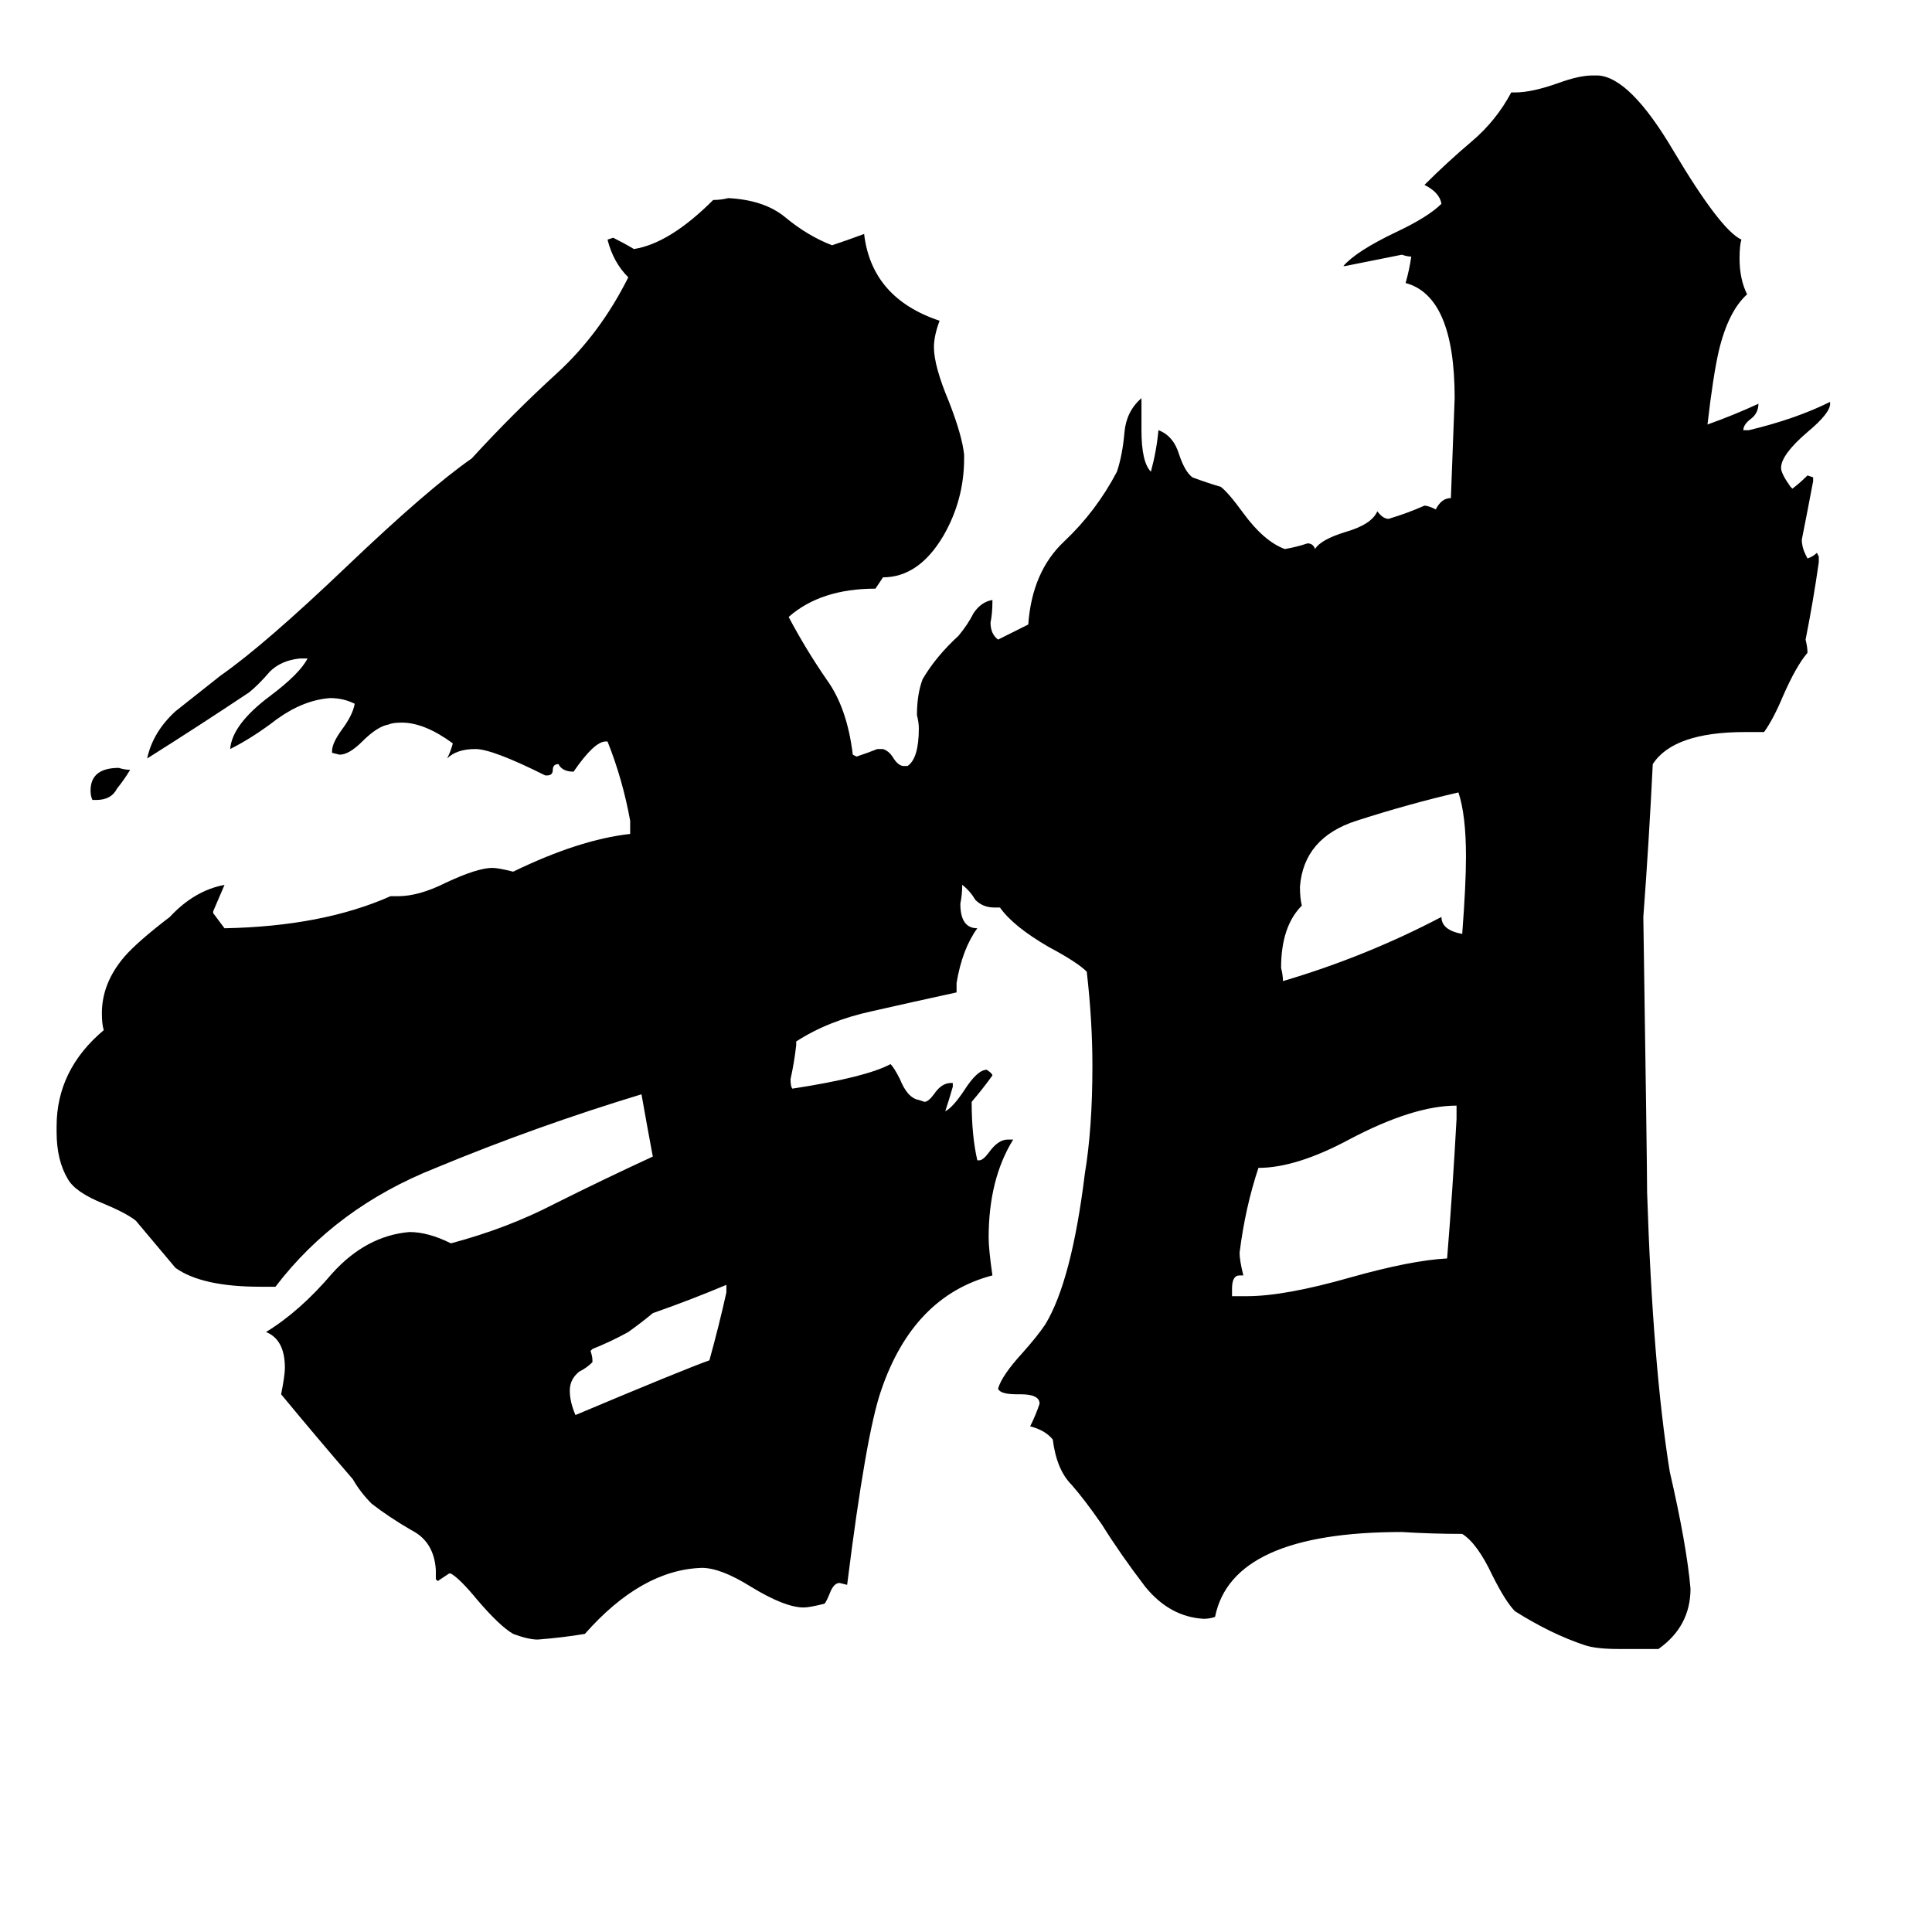 <svg xmlns="http://www.w3.org/2000/svg" viewBox="0 -800 1024 1024">
	<path fill="#000000" d="M51 -376H49Q48 -378 48 -381Q48 -393 63 -393Q66 -392 69 -392Q66 -387 62 -382Q59 -376 51 -376ZM385 -115V-119Q366 -111 346 -104Q340 -99 333 -94Q324 -89 314 -85L313 -84Q314 -81 314 -79V-78Q311 -75 307 -73Q302 -69 302 -63Q302 -57 305 -50Q362 -74 376 -79Q381 -97 385 -115ZM775 -305Q777 -331 777 -346Q777 -368 773 -380Q747 -374 719 -365Q691 -356 689 -330Q689 -324 690 -320Q679 -309 679 -287Q680 -283 680 -280Q724 -293 764 -314Q764 -307 775 -305ZM772 -207V-214Q749 -214 715 -196Q687 -181 667 -181Q660 -160 657 -136Q657 -132 659 -124H657Q653 -124 653 -117V-113H661Q681 -113 716 -123Q748 -132 767 -133Q770 -170 772 -207ZM879 74H858Q846 74 840 72Q822 66 803 54Q798 49 791 35Q783 18 775 13Q759 13 743 12Q653 12 644 57Q641 58 638 58Q620 57 607 41Q594 24 584 8Q575 -5 568 -13Q560 -21 558 -37Q554 -42 546 -44Q549 -50 551 -56Q551 -61 541 -61H539Q530 -61 529 -64Q531 -71 542 -83Q550 -92 554 -98Q568 -121 575 -178Q579 -202 579 -235Q579 -259 576 -285Q571 -290 556 -298Q537 -309 530 -319H527Q521 -319 517 -323Q514 -328 510 -331Q510 -326 509 -321Q509 -308 518 -308Q510 -297 507 -279V-274Q484 -269 462 -264Q439 -259 422 -248V-246Q421 -237 419 -228Q419 -224 420 -223Q459 -229 472 -236Q474 -234 477 -228Q481 -218 487 -217L490 -216Q492 -216 495 -220Q499 -226 504 -226H505V-224Q503 -217 501 -211Q505 -213 511 -222Q518 -233 523 -233Q526 -231 526 -230Q521 -223 515 -216Q515 -198 518 -185H519Q521 -185 524 -189Q529 -196 534 -196H537Q524 -175 524 -144Q524 -138 526 -124Q484 -113 467 -63Q459 -40 449 40L445 39Q442 39 440 44Q438 49 437 50Q429 52 426 52Q416 52 398 41Q382 31 372 31Q340 32 310 66Q298 68 285 69Q280 69 272 66Q265 62 253 48Q244 37 239 34H238Q235 36 232 38L231 37V32Q230 17 218 11Q206 4 197 -3Q191 -9 187 -16Q168 -38 149 -61Q151 -71 151 -75Q151 -90 141 -94Q159 -105 176 -125Q194 -145 217 -147Q227 -147 239 -141Q269 -149 294 -162Q320 -175 346 -187Q343 -203 340 -220Q284 -203 231 -181Q178 -160 146 -118H138Q107 -118 93 -128Q83 -140 72 -153Q67 -157 55 -162Q40 -168 36 -175Q30 -185 30 -200V-203Q30 -233 55 -254Q54 -257 54 -263Q54 -279 66 -293Q73 -301 90 -314Q103 -328 119 -331Q116 -324 113 -317V-316Q116 -312 119 -308Q171 -309 207 -325H211Q222 -325 236 -332Q253 -340 261 -340Q264 -340 272 -338Q307 -355 334 -358V-365Q330 -387 322 -407H321Q315 -407 304 -391Q298 -391 296 -395Q293 -395 293 -392Q293 -389 290 -389H289Q261 -403 252 -403Q242 -403 237 -398Q239 -402 240 -406Q225 -417 213 -417Q208 -417 206 -416Q200 -415 192 -407Q185 -400 180 -400L176 -401V-402Q176 -406 181 -413Q187 -421 188 -427Q182 -430 175 -430Q161 -429 147 -419Q134 -409 122 -403Q123 -416 143 -431Q159 -443 163 -451H159Q149 -450 143 -444Q137 -437 132 -433Q105 -415 78 -398Q81 -412 93 -423Q98 -427 117 -442Q140 -458 184 -500Q227 -541 250 -557Q272 -581 295 -602Q318 -623 333 -653Q325 -661 322 -673L325 -674Q331 -671 336 -668Q355 -671 378 -694Q382 -694 386 -695Q405 -694 416 -685Q428 -675 441 -670Q450 -673 458 -676Q462 -642 498 -630Q495 -622 495 -616Q495 -606 503 -587Q510 -569 511 -559V-557Q511 -535 500 -516Q487 -494 468 -494Q466 -491 464 -488Q435 -488 418 -473Q427 -456 438 -440Q449 -425 452 -400L454 -399Q460 -401 465 -403H468Q471 -402 473 -399Q476 -394 479 -394H481Q487 -398 487 -414Q487 -417 486 -421Q486 -432 489 -440Q496 -452 508 -463Q513 -469 516 -475Q520 -481 526 -482V-481Q526 -475 525 -470Q525 -464 529 -461Q537 -465 545 -469Q547 -497 564 -513Q581 -529 592 -550Q595 -559 596 -571Q597 -582 605 -589V-572Q605 -555 610 -550Q613 -561 614 -572Q622 -569 625 -559Q628 -550 632 -547Q640 -544 647 -542Q651 -539 659 -528Q670 -513 681 -509Q687 -510 693 -512Q696 -512 697 -509Q700 -514 713 -518Q727 -522 730 -529Q733 -525 736 -525Q746 -528 755 -532Q757 -532 761 -530Q764 -536 769 -536Q770 -562 771 -589Q771 -643 745 -650Q747 -657 748 -664Q746 -664 743 -665Q728 -662 713 -659H712Q719 -667 740 -677Q757 -685 764 -692Q763 -698 755 -702Q767 -714 780 -725Q793 -736 801 -751H803Q812 -751 826 -756Q837 -760 844 -760H847Q864 -759 887 -720Q912 -678 923 -673Q922 -670 922 -663Q922 -652 926 -644Q916 -635 911 -614Q908 -601 905 -575Q919 -580 932 -586Q932 -581 928 -578Q924 -575 924 -572H927Q952 -578 970 -587V-586Q970 -581 958 -571Q944 -559 944 -552Q944 -549 949 -542L950 -541Q954 -544 958 -548L961 -547V-545Q958 -529 955 -514Q955 -510 957 -506L958 -504Q961 -505 963 -507L964 -505V-502Q961 -481 957 -461Q958 -457 958 -454Q952 -447 945 -431Q940 -419 935 -412H925Q887 -412 876 -395Q874 -354 871 -314Q873 -182 873 -168Q876 -76 885 -20Q894 19 896 42Q896 62 879 74Z"/>
</svg>